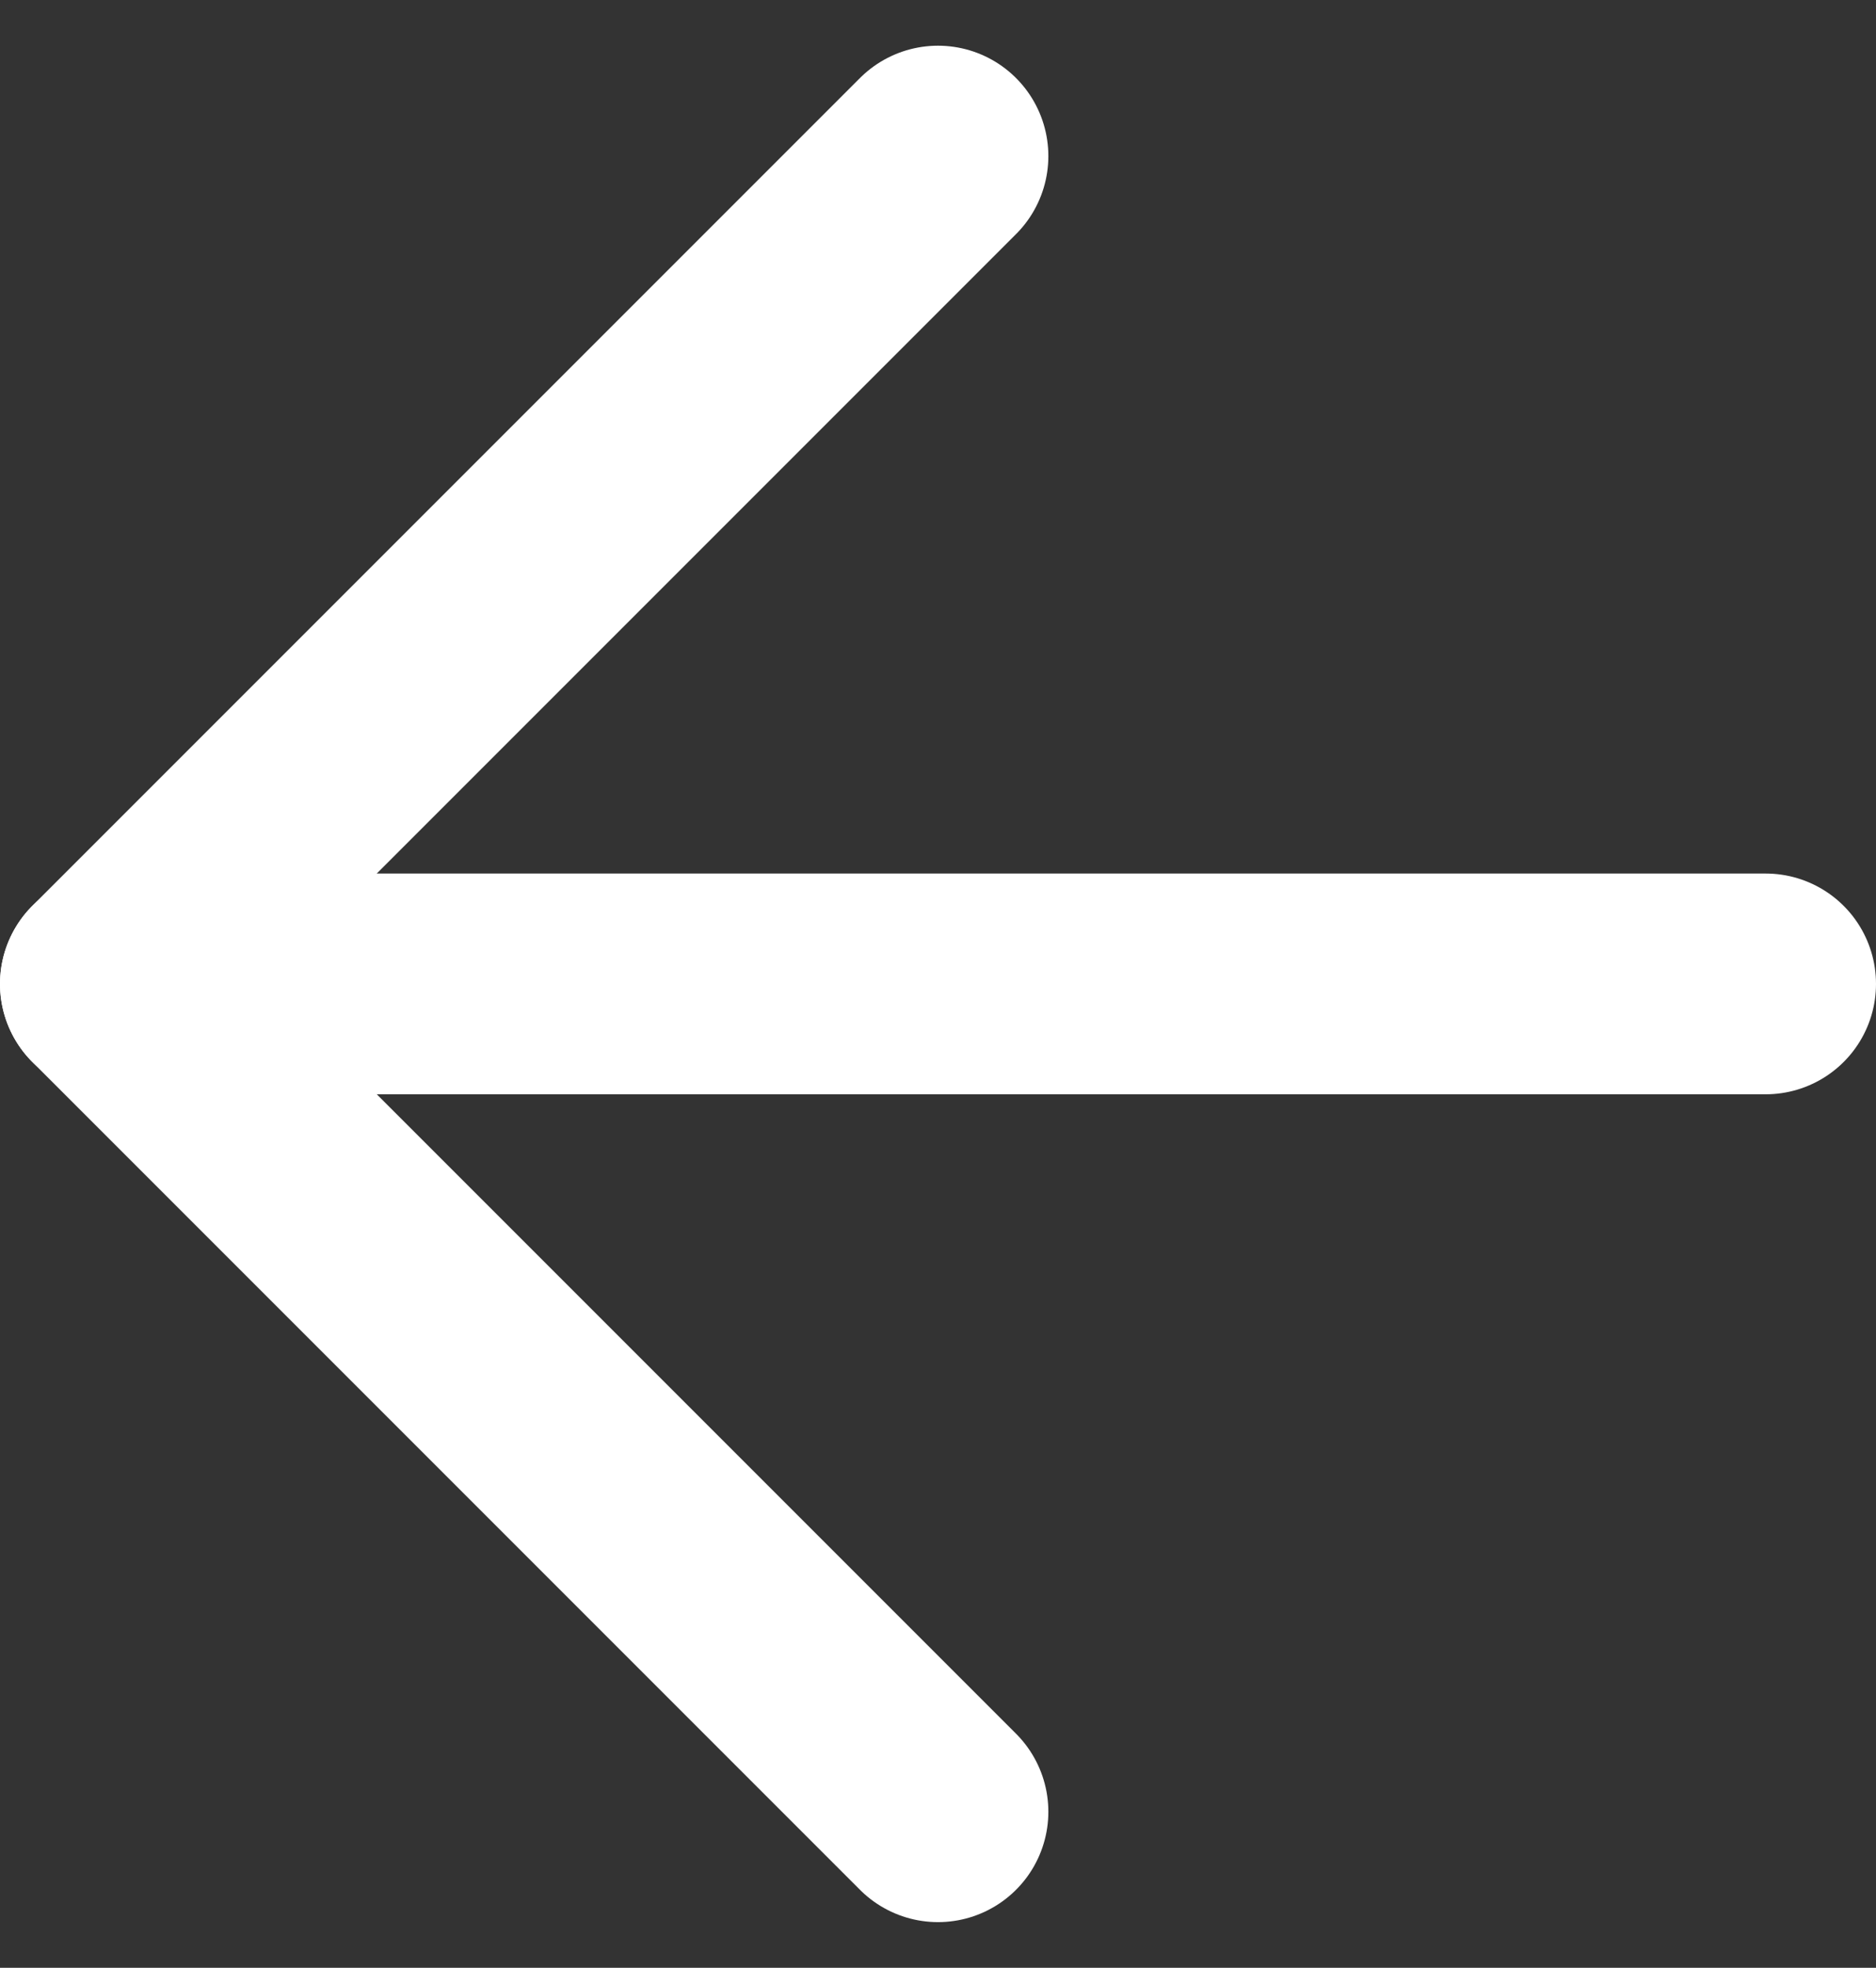<svg xmlns="http://www.w3.org/2000/svg" width="17" height="17.828" viewBox="0 0 17 17.828">
  <rect x="0" y="0" width="17" height="17.828" fill="#333333" stroke="none"/>
  <g id="Icon_feather-arrow-left" data-name="Icon feather-arrow-left" transform="translate(1 1.414)">
    <path id="Path_227" data-name="Path 227" d="M22.5,18H7.5" transform="translate(-7.5 -10.5)" fill="none" stroke="#fff" stroke-linecap="round" stroke-linejoin="round" stroke-width="2"/>
    <path id="Path_228" data-name="Path 228" d="M15,22.5,7.5,15,15,7.5" transform="translate(-7.5 -7.5)" fill="none" stroke="#fff" stroke-linecap="round" stroke-linejoin="round" stroke-width="2"/>
  </g>
</svg>
